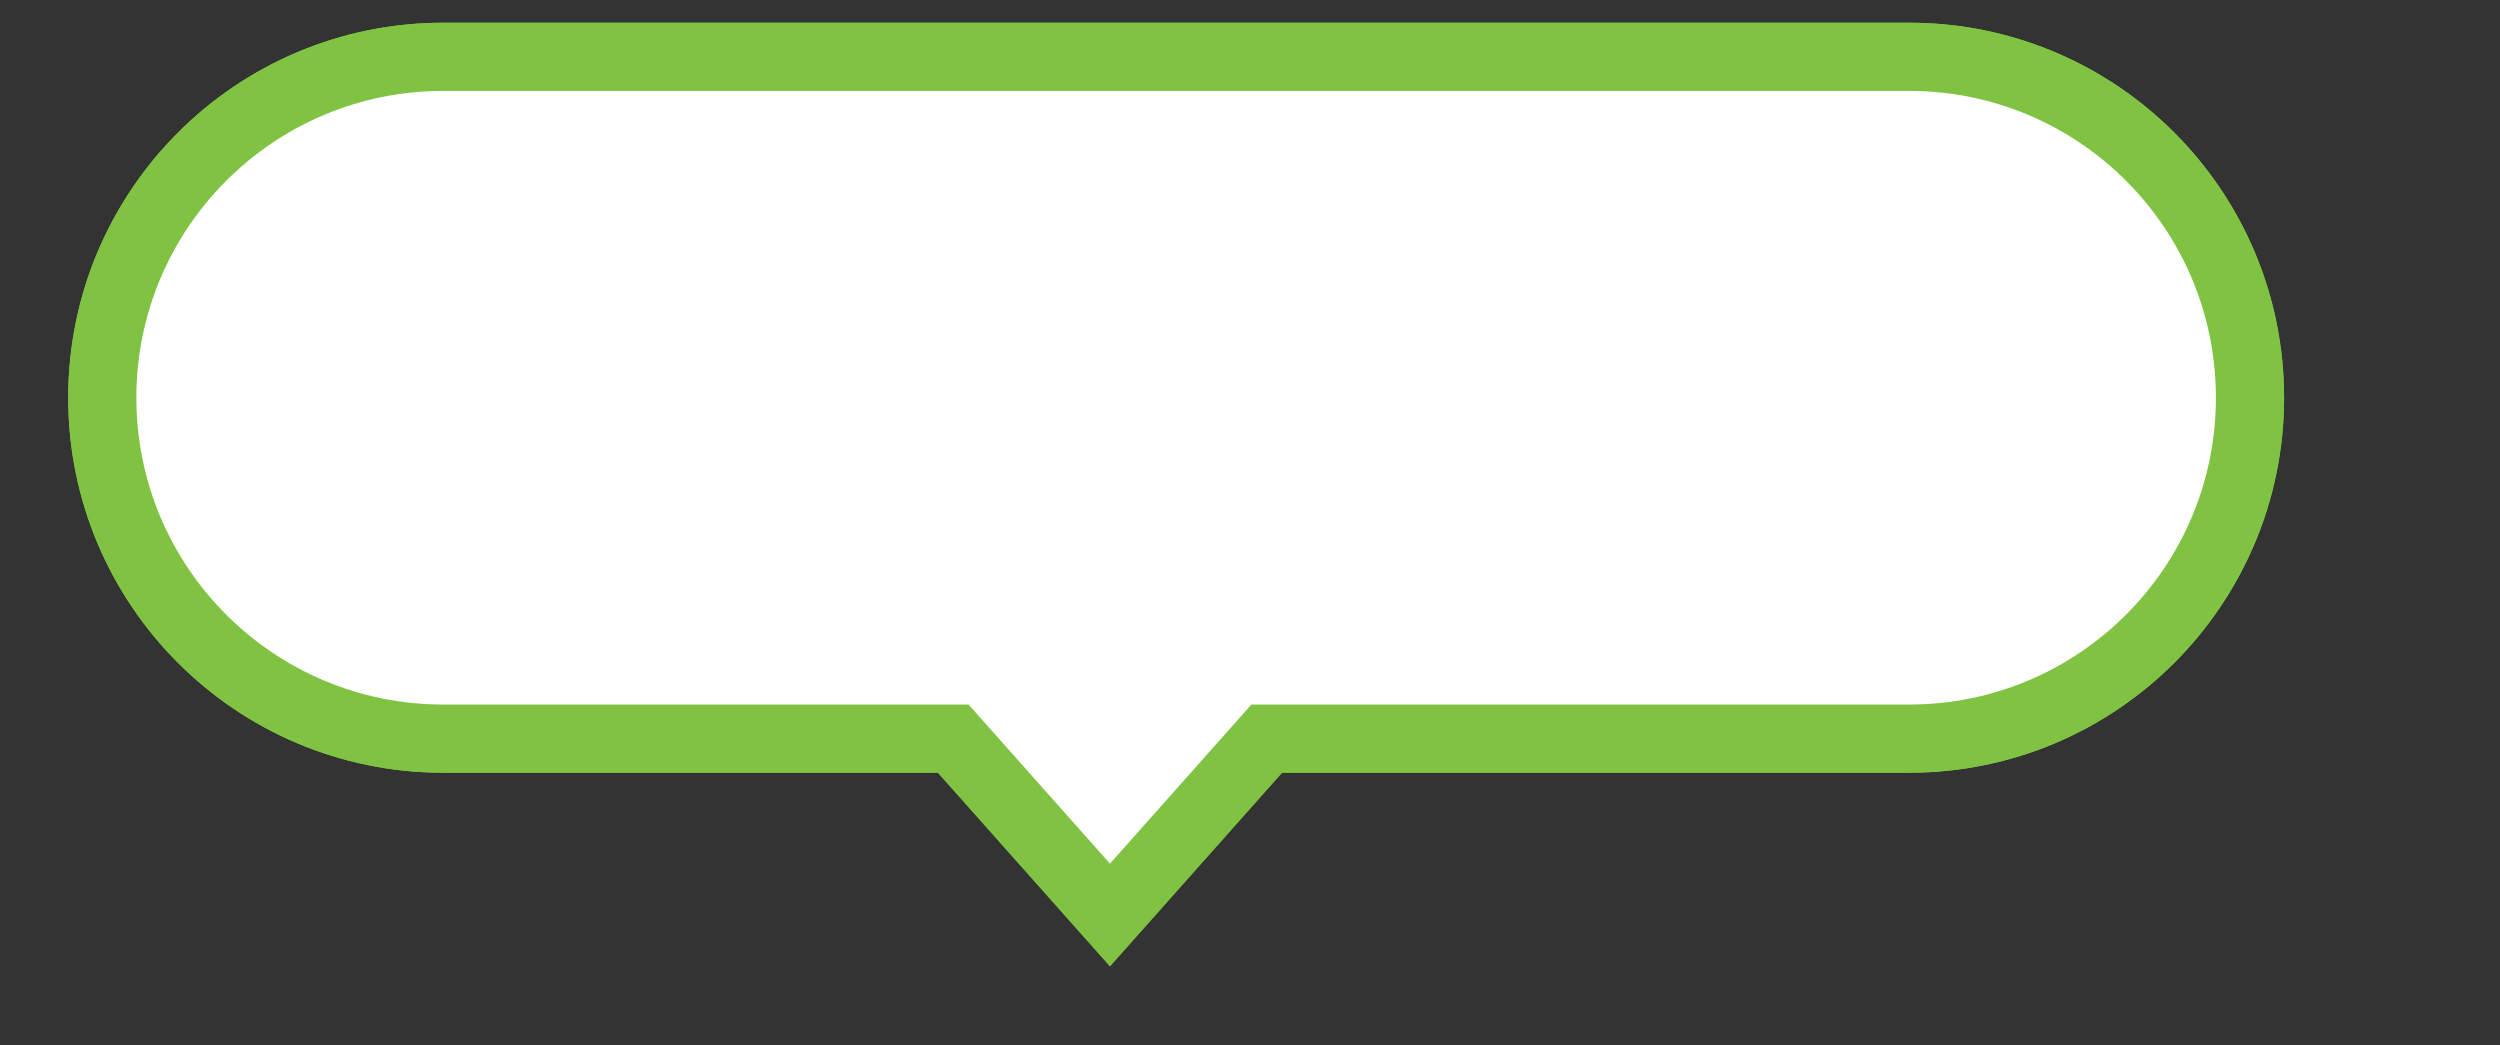 <?xml version="1.0"?>
<svg width="110" height="46" viewBox="0 0 110 46" fill="none" xmlns="http://www.w3.org/2000/svg">
  <rect x="0" y="0" width="110" height="46" fill="#333333" stroke="none"/>
  <g>
    <path fill-rule="evenodd" clip-rule="evenodd"
          d="M19.5 4C12.044 4 6 10.044 6 17.5C6 24.956 12.044 31 19.5 31H42.617L48.839 38L55.061 31H84C91.456 31 97.5 24.956 97.5 17.5C97.5 10.044 91.456 4 84 4H19.5Z"
          stroke-width="6" stroke="#80c342"/>
  </g>
  <g>
    <path fill-rule="evenodd" clip-rule="evenodd"
          d="M19.5 4C12.044 4 6 10.044 6 17.5C6 24.956 12.044 31 19.5 31H42.617L48.839 38L55.061 31H84C91.456 31 97.5 24.956 97.5 17.5C97.5 10.044 91.456 4 84 4H19.5Z"
          stroke-width="6" stroke="#80c342"/>
    <path fill-rule="evenodd" clip-rule="evenodd"
          d="M19.5 4C12.044 4 6 10.044 6 17.5C6 24.956 12.044 31 19.5 31H42.617L48.839 38L55.061 31H84C91.456 31 97.5 24.956 97.5 17.5C97.5 10.044 91.456 4 84 4H19.5Z"
          fill="white"/>
  </g>
</svg>
